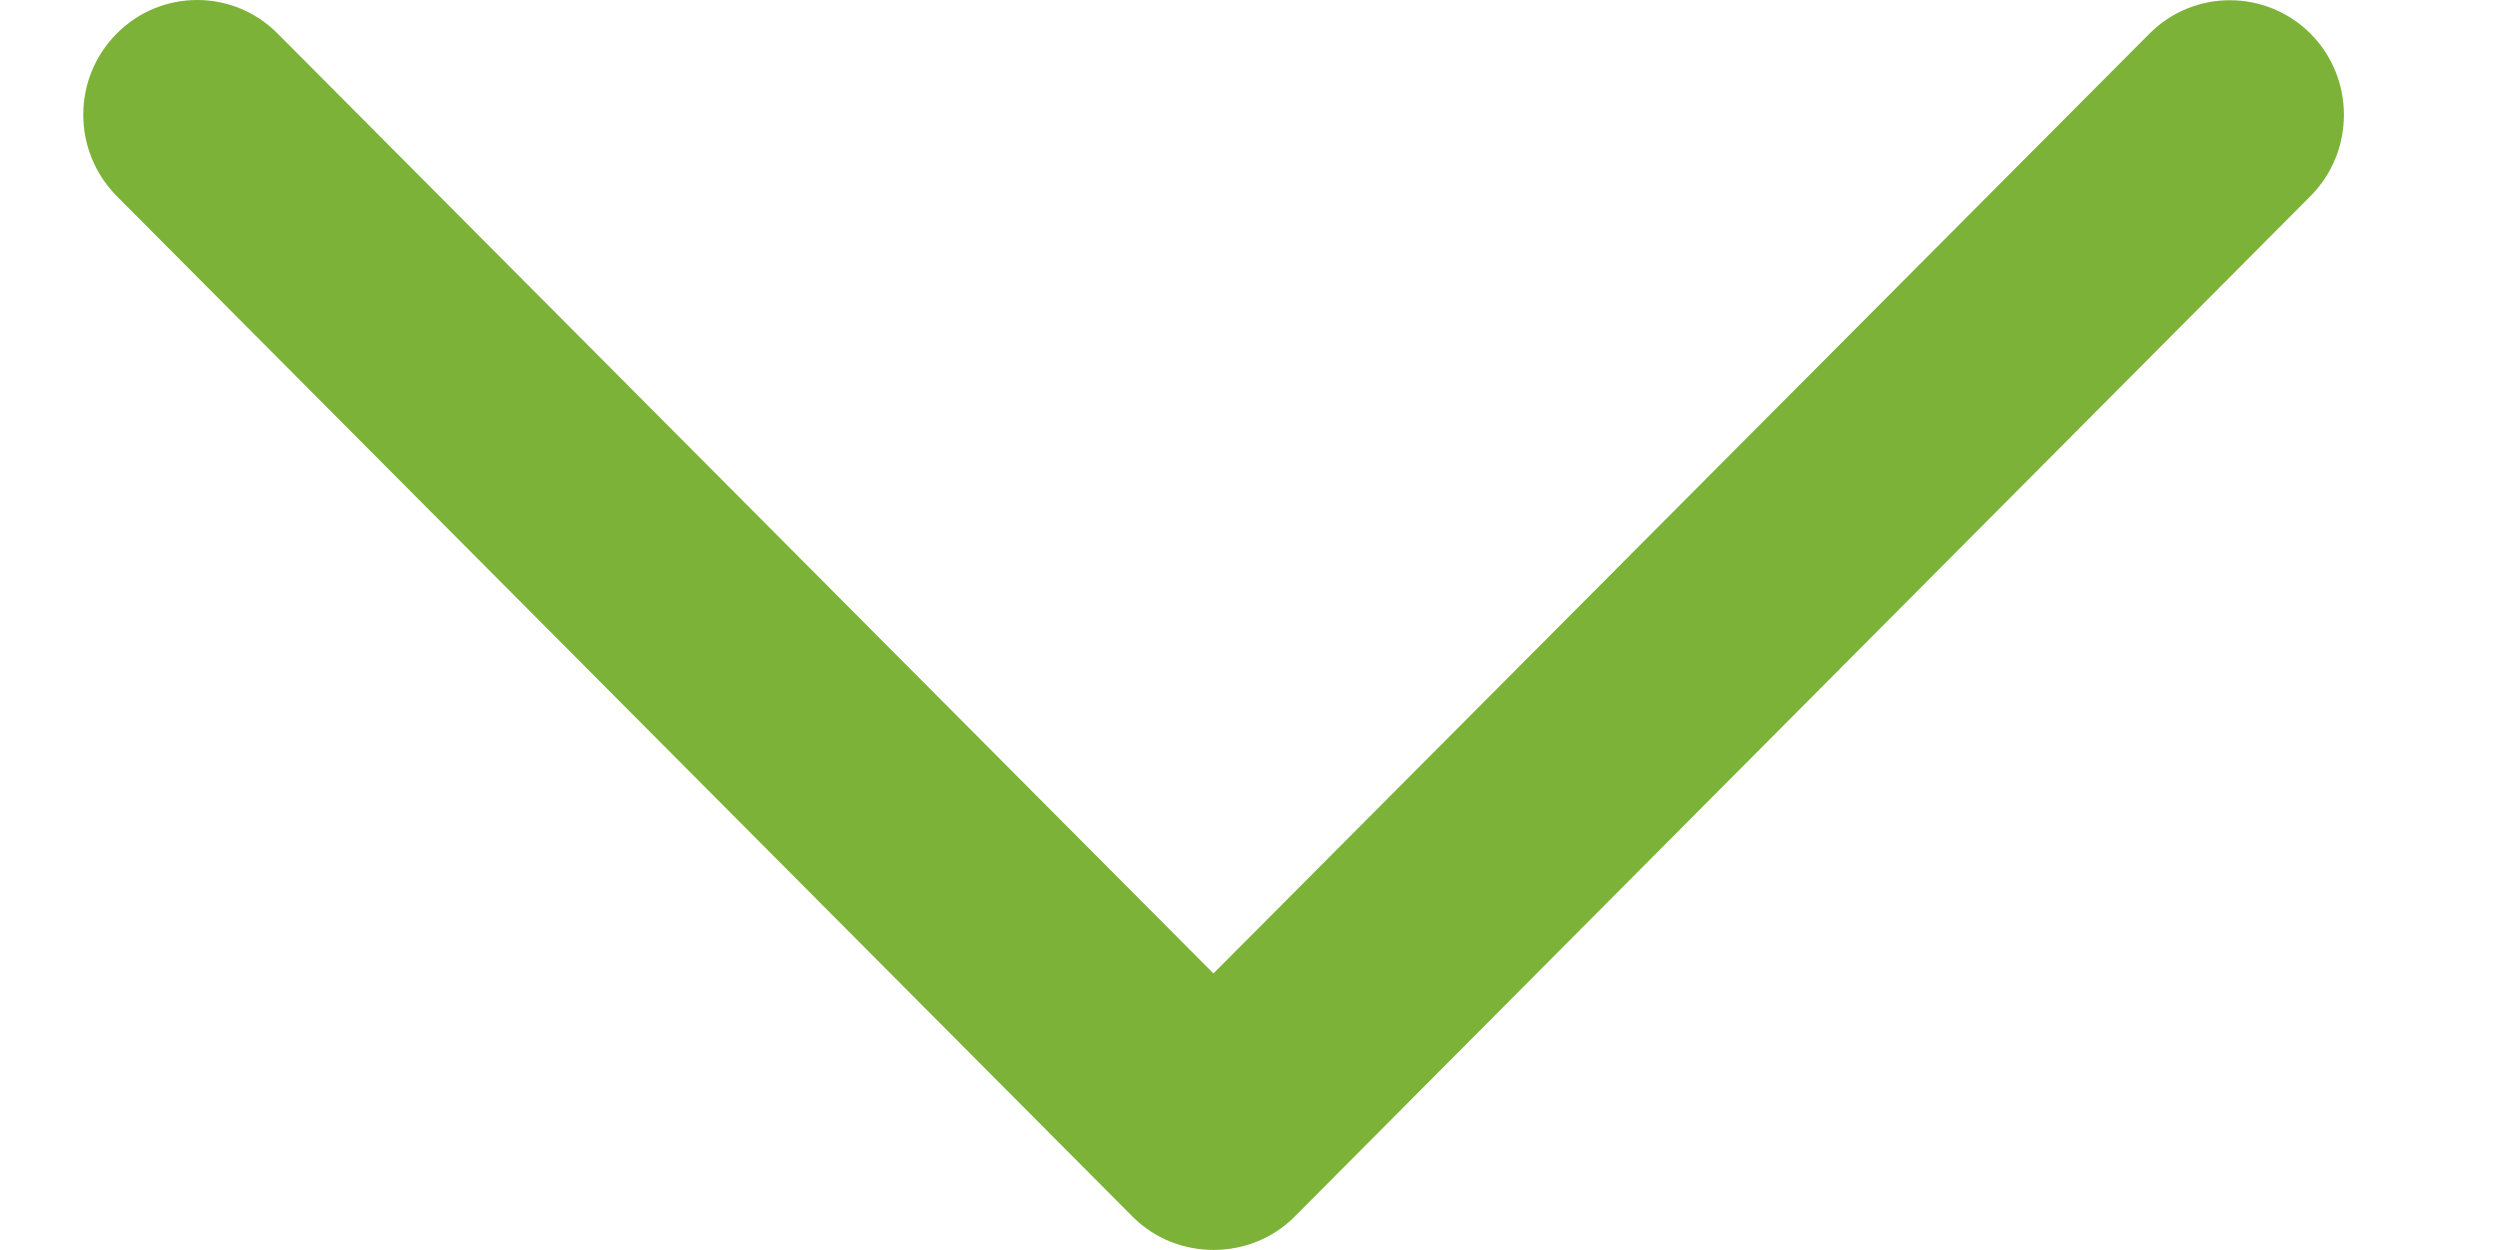 <svg width="8" height="4" viewBox="0 0 8 4" fill="none" xmlns="http://www.w3.org/2000/svg">
<path d="M3.625 3.894L0.373 0.627C0.231 0.483 0.231 0.251 0.373 0.108C0.515 -0.036 0.747 -0.036 0.889 0.108L3.883 3.115L6.878 0.108C7.02 -0.035 7.251 -0.035 7.394 0.108C7.536 0.251 7.536 0.484 7.394 0.627L4.142 3.894C4.001 4.035 3.766 4.035 3.625 3.894Z" fill="#7CB238"/>
</svg>

